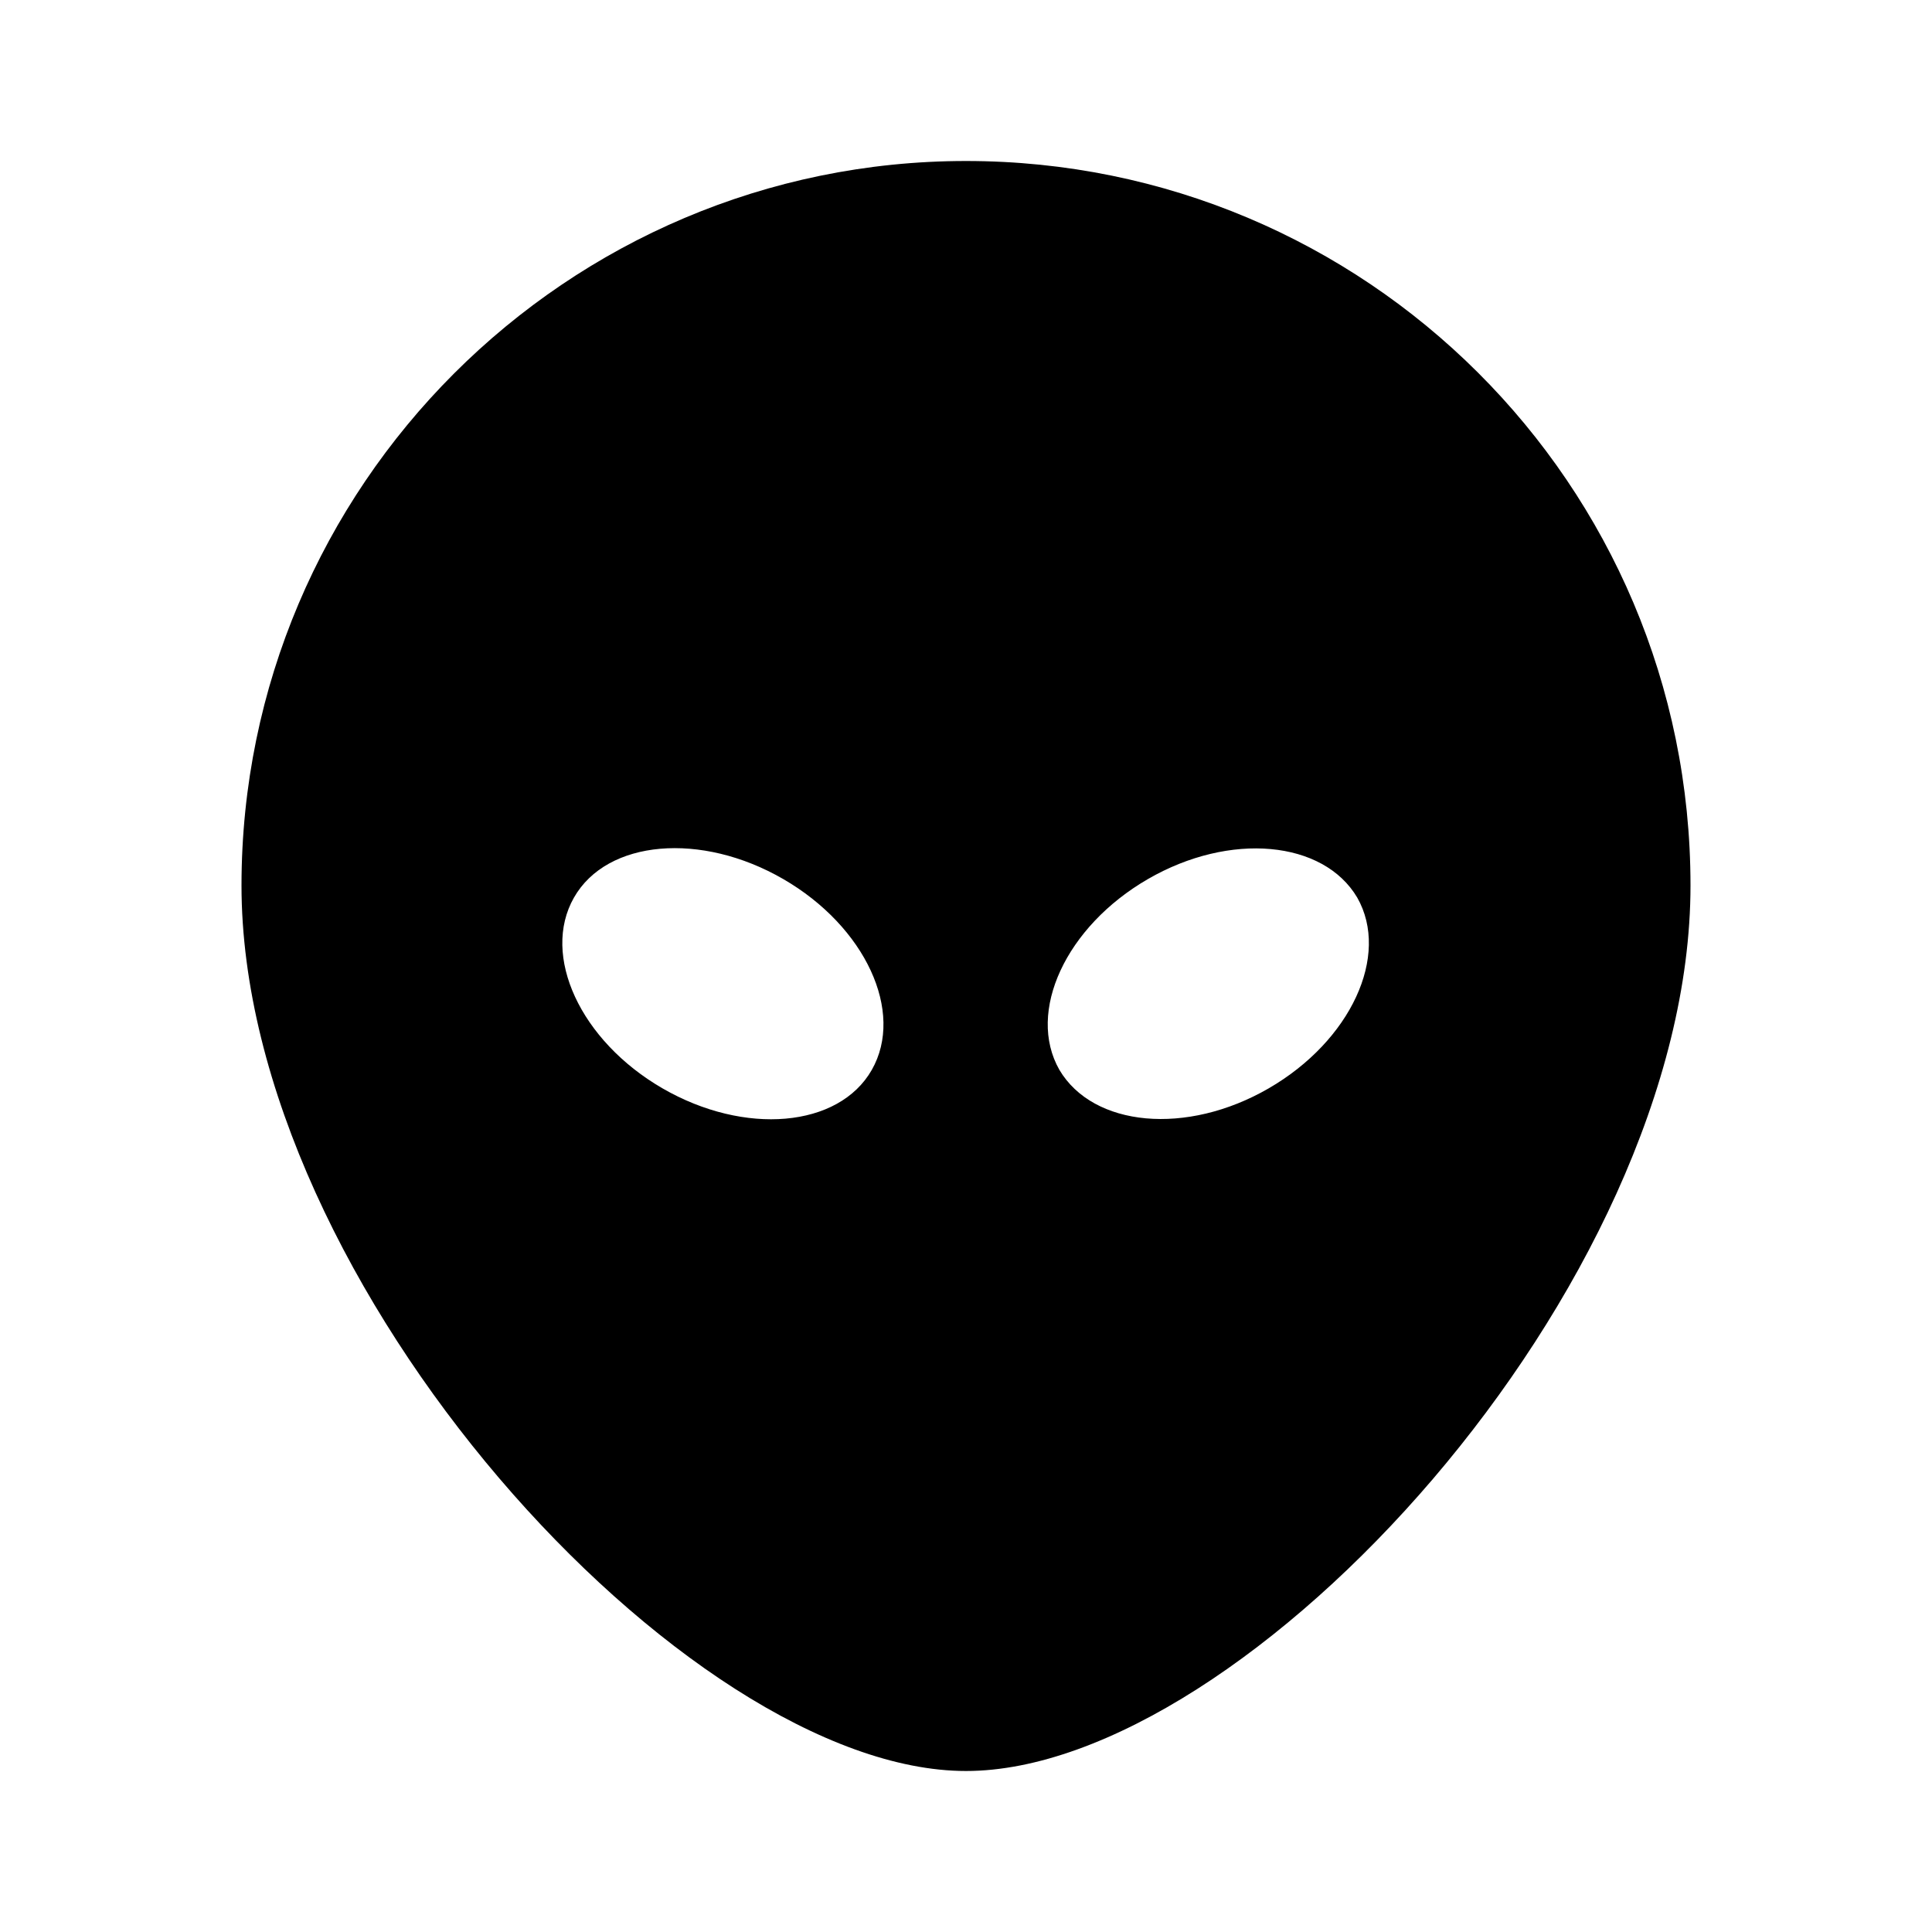 <svg xmlns="http://www.w3.org/2000/svg" width="24" height="24"><!--Boxicons v3.0 https://boxicons.com | License  https://docs.boxicons.com/free--><path d="M12 2c-4.96 0-9 4.04-9 9s5.53 11 9 11 9-6.01 9-11-4.04-9-9-9m-1.17 11.29c-.41.72-1.58.82-2.6.23s-1.51-1.65-1.1-2.37 1.58-.82 2.6-.23 1.51 1.65 1.1 2.37m4.93.23c-1.02.59-2.18.48-2.6-.23-.41-.72.08-1.78 1.1-2.37s2.18-.48 2.6.23c.41.72-.08 1.78-1.1 2.37"/></svg>